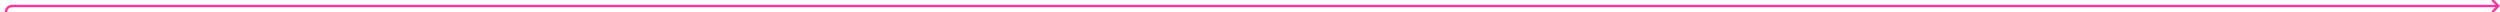 ﻿<?xml version="1.0" encoding="utf-8"?>
<svg version="1.1" xmlns:xlink="http://www.w3.org/1999/xlink" width="2080px" height="10px" preserveAspectRatio="xMinYMid meet" viewBox="358 100  2080 8" xmlns="http://www.w3.org/2000/svg">
  <path d="M 363 157  L 363 109  A 5 5 0 0 1 368 104 L 2436 104  " stroke-width="2" stroke="#ff3399" fill="none" />
  <path d="M 363 152  A 3.5 3.5 0 0 0 359.5 155.5 A 3.5 3.5 0 0 0 363 159 A 3.5 3.5 0 0 0 366.5 155.5 A 3.5 3.5 0 0 0 363 152 Z M 2430.893 99.707  L 2435.186 104  L 2430.893 108.293  L 2432.307 109.707  L 2437.307 104.707  L 2438.014 104  L 2437.307 103.293  L 2432.307 98.293  L 2430.893 99.707  Z " fill-rule="nonzero" fill="#ff3399" stroke="none" />
</svg>
